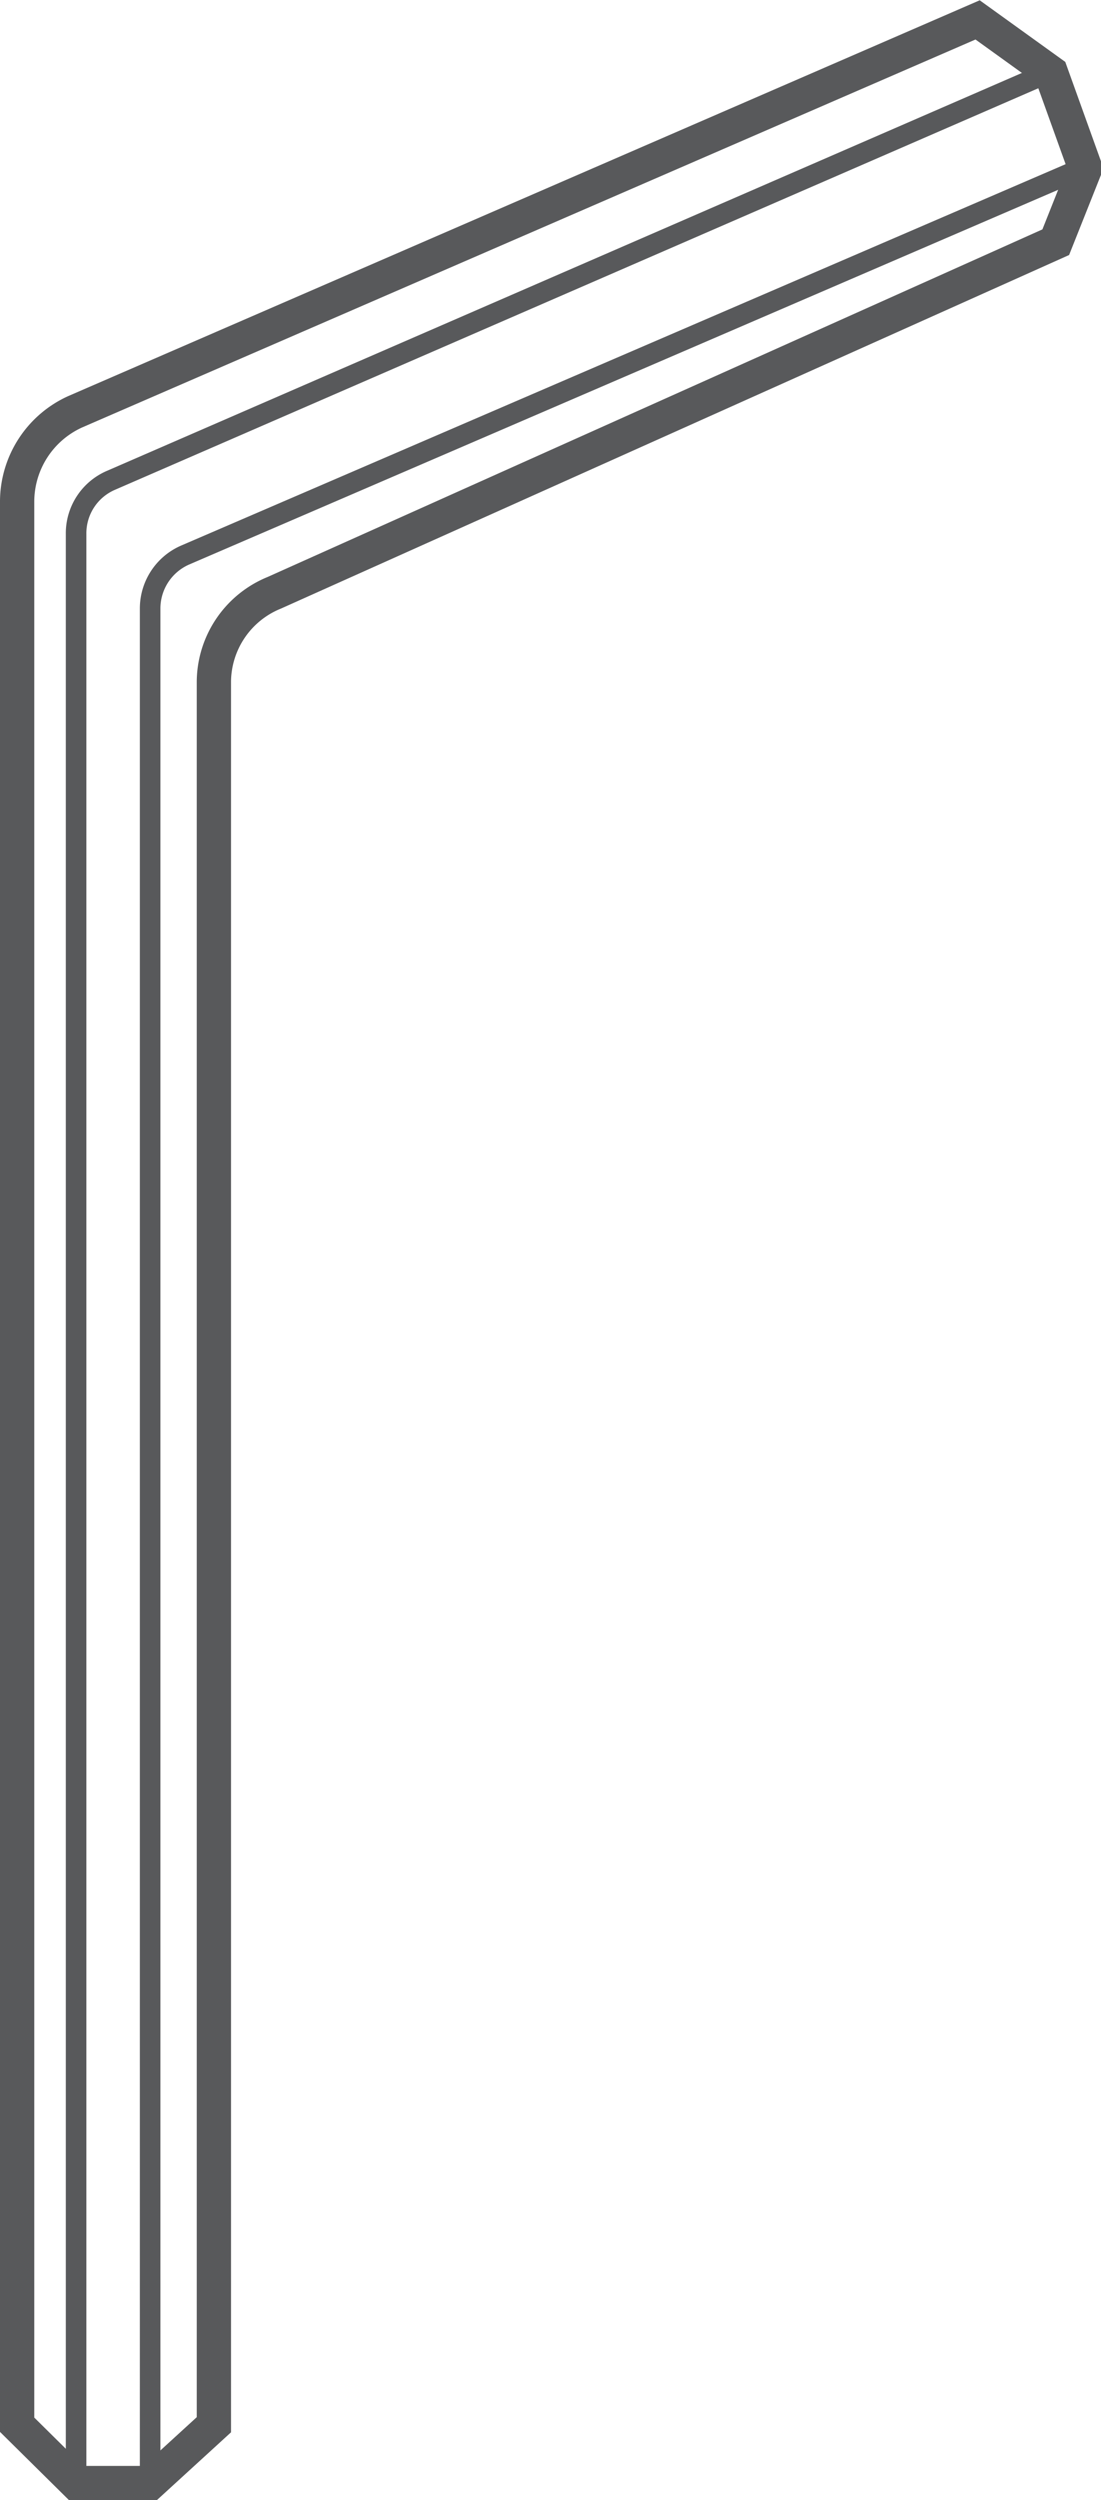 <svg xmlns="http://www.w3.org/2000/svg" viewBox="0 0 16.06 36.44"><defs><style>.cls-1,.cls-2{fill:none;stroke:#58595b;stroke-miterlimit:10;}.cls-1{stroke-width:0.5px;}.cls-2{stroke-width:0.3px;}</style></defs><g id="Layer_2" data-name="Layer 2"><g id="イラスト"><path class="cls-1" d="M14.26.29,1.1,6a1.44,1.44,0,0,0-.85,1.3V35.34l.86.85H2.19l.93-.85V9.93A1.41,1.41,0,0,1,4,8.64l11.4-5.11.43-1.08-.5-1.39Z"/><path class="cls-2" d="M15.29,1.06,1.62,7a.84.84,0,0,0-.51.78V36.19"/><path class="cls-2" d="M15.79,2.45,2.7,8.09a.85.85,0,0,0-.51.78V36.19"/></g></g></svg>